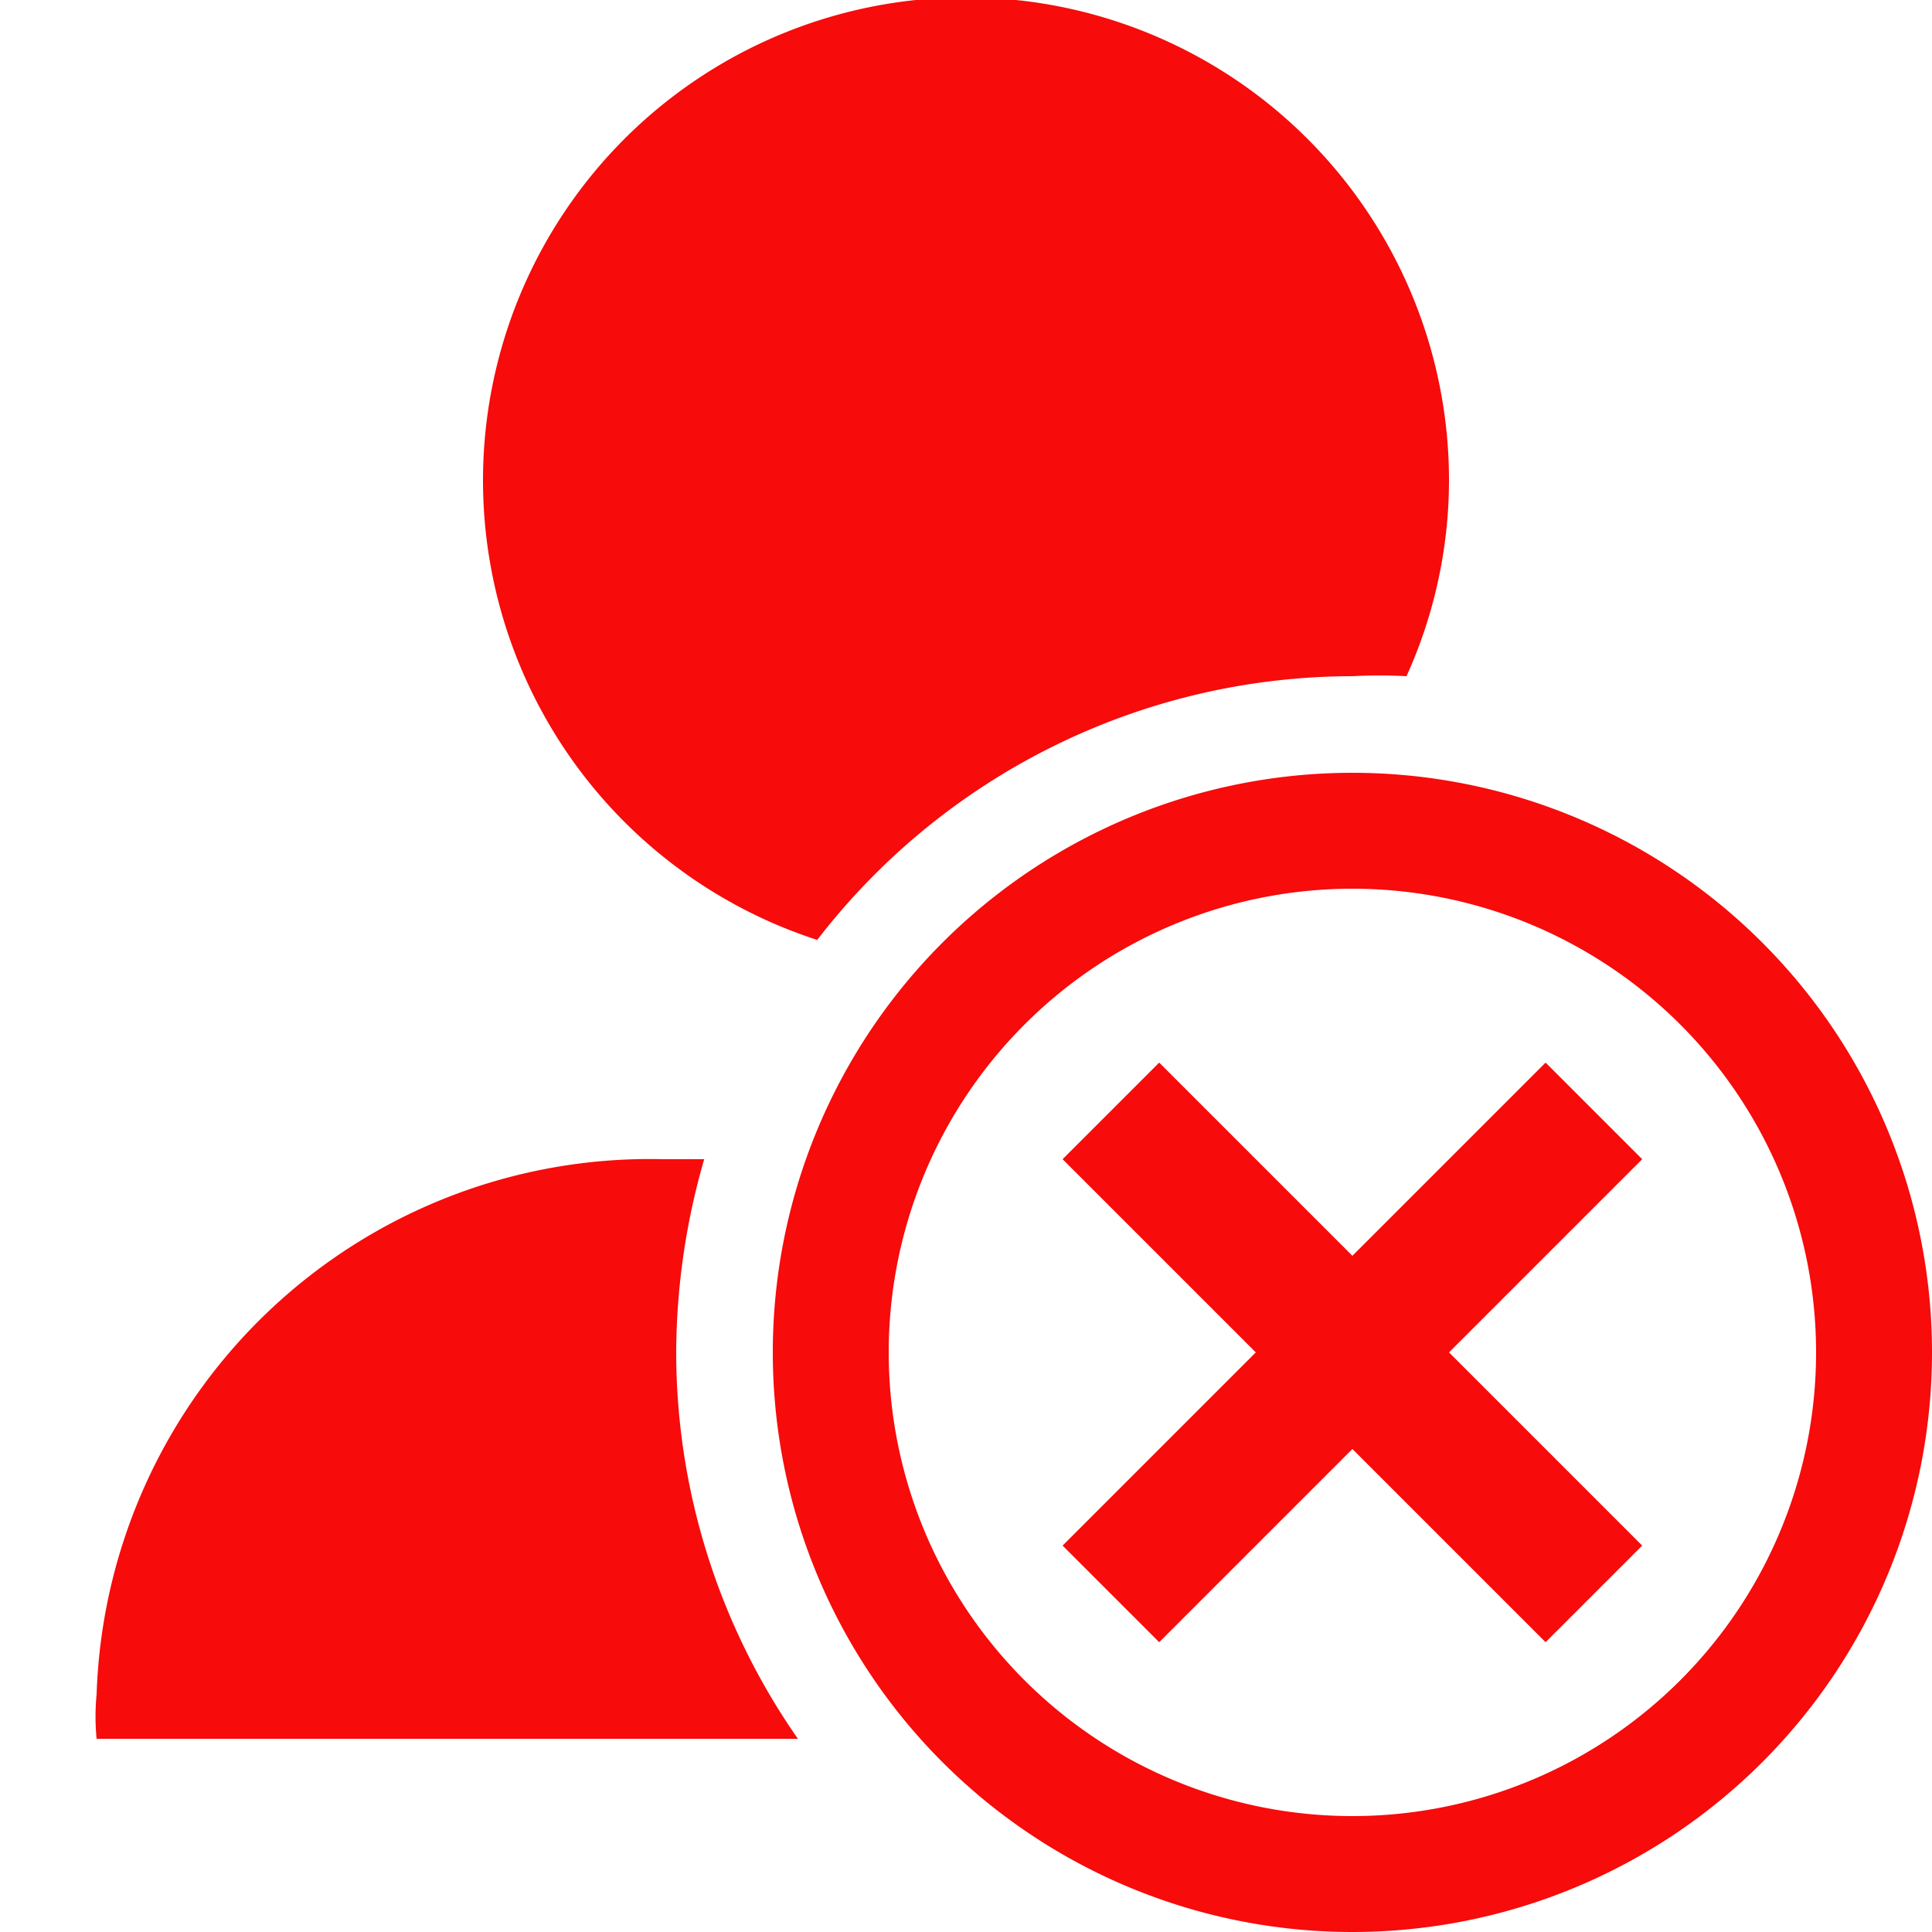 <svg id="SvgjsSvg1012" width="288" height="288" xmlns="http://www.w3.org/2000/svg" version="1.1" xmlns:xlink="http://www.w3.org/1999/xlink" xmlns:svgjs="http://svgjs.com/svgjs"><defs id="SvgjsDefs1013"></defs><g id="SvgjsG1014"><svg xmlns="http://www.w3.org/2000/svg" viewBox="0 0 20 20" width="288" height="288"><path d="M7.29,12H6.87A5.73,5.73,0,0,0,1,17.54,2.38,2.38,0,0,0,1,18H8.26A7,7,0,0,1,7,14,7.27,7.27,0,0,1,7.29,12ZM8.46,9.73A7,7,0,0,1,14,7a5.12,5.12,0,0,1,.56,0A4.93,4.93,0,0,0,15,5,5,5,0,1,0,8.46,9.73Z" fill="#f70b0b" class="color000 svgShape"></path><path d="M14,8a6,6,0,1,0,6,6A6,6,0,0,0,14,8Zm0,10.8A4.8,4.8,0,1,1,18.8,14,4.8,4.8,0,0,1,14,18.8ZM17,12l-1-1-2,2-2-2-1,1,2,2-2,2,1,1,2-2,2,2,1-1-2-2Z" class="secondary color000 svgShape" fill="#f70b0b"></path></svg></g></svg>